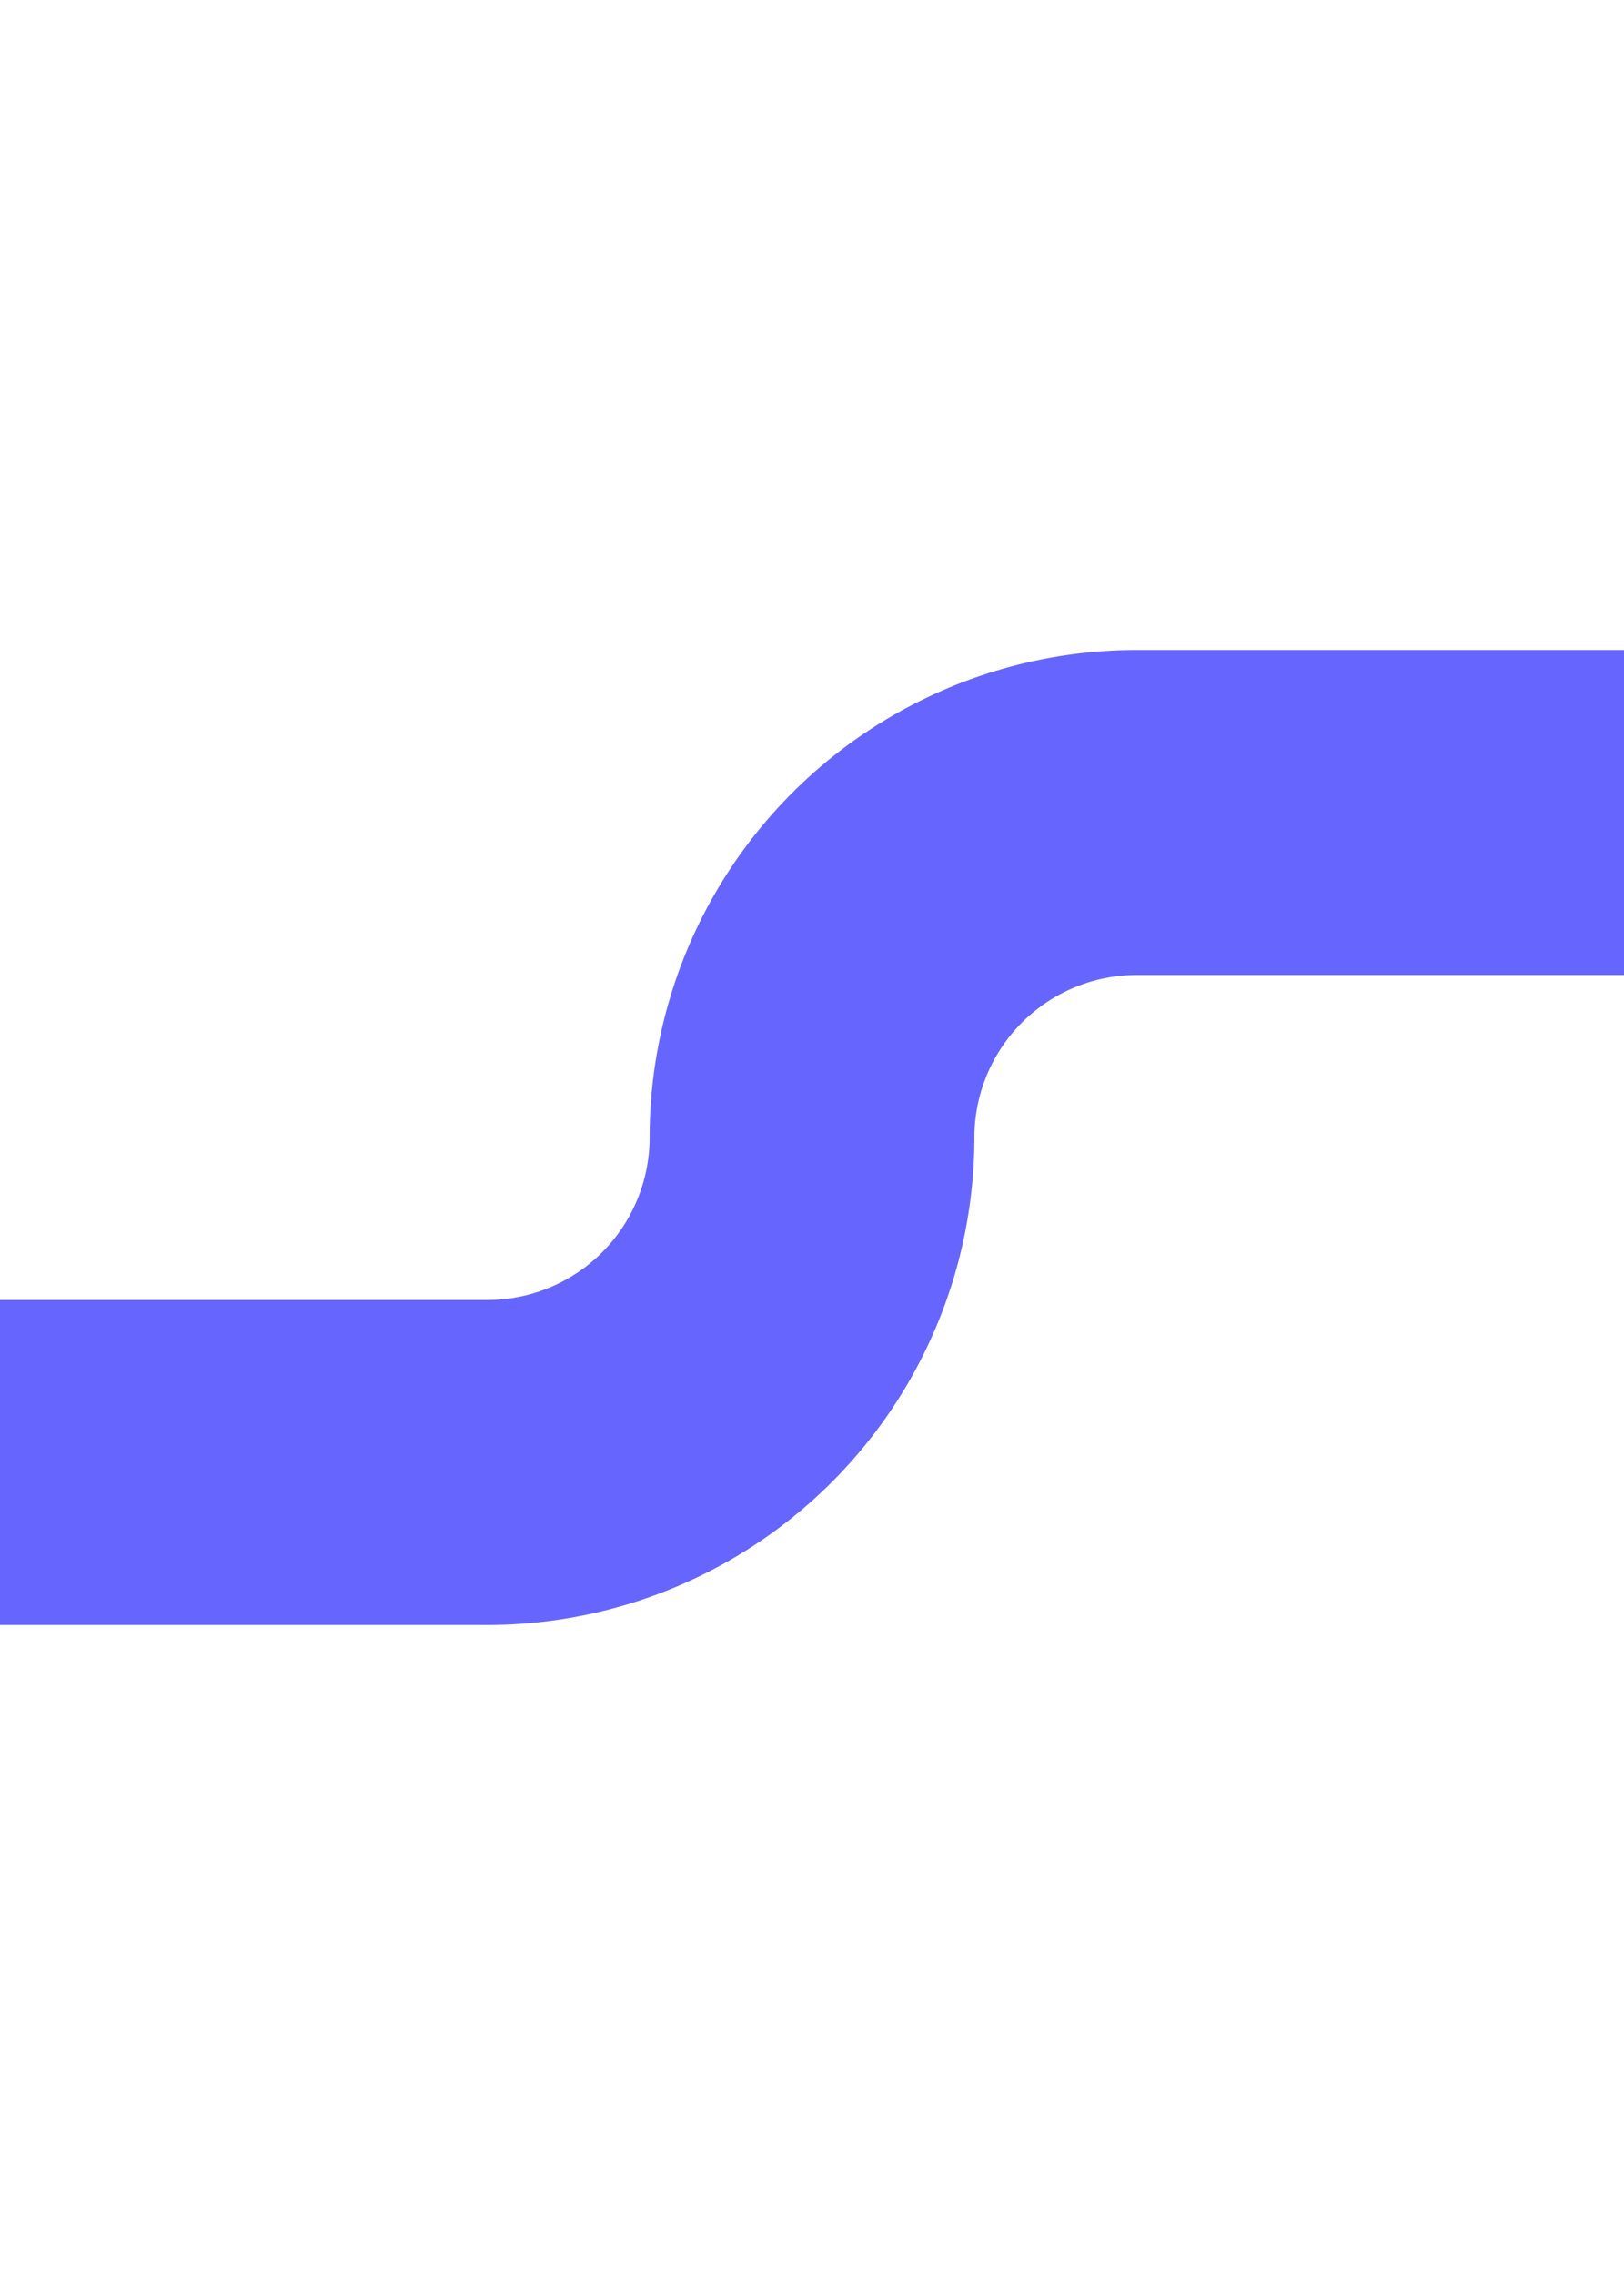 ﻿<?xml version="1.0" encoding="utf-8"?>
<svg version="1.1" xmlns:xlink="http://www.w3.org/1999/xlink" width="10px" height="14px" preserveAspectRatio="xMidYMin meet" viewBox="1476 311  8 14" xmlns="http://www.w3.org/2000/svg">
  <path d="M 328 320  L 1478 320  A 2 2 0 0 0 1480 318 A 2 2 0 0 1 1482 316 L 1491 316  " stroke-width="2" stroke="#6666ff" fill="none" />
  <path d="M 1485.893 311.707  L 1490.186 316  L 1485.893 320.293  L 1487.307 321.707  L 1492.307 316.707  L 1493.014 316  L 1492.307 315.293  L 1487.307 310.293  L 1485.893 311.707  Z " fill-rule="nonzero" fill="#6666ff" stroke="none" />
</svg>